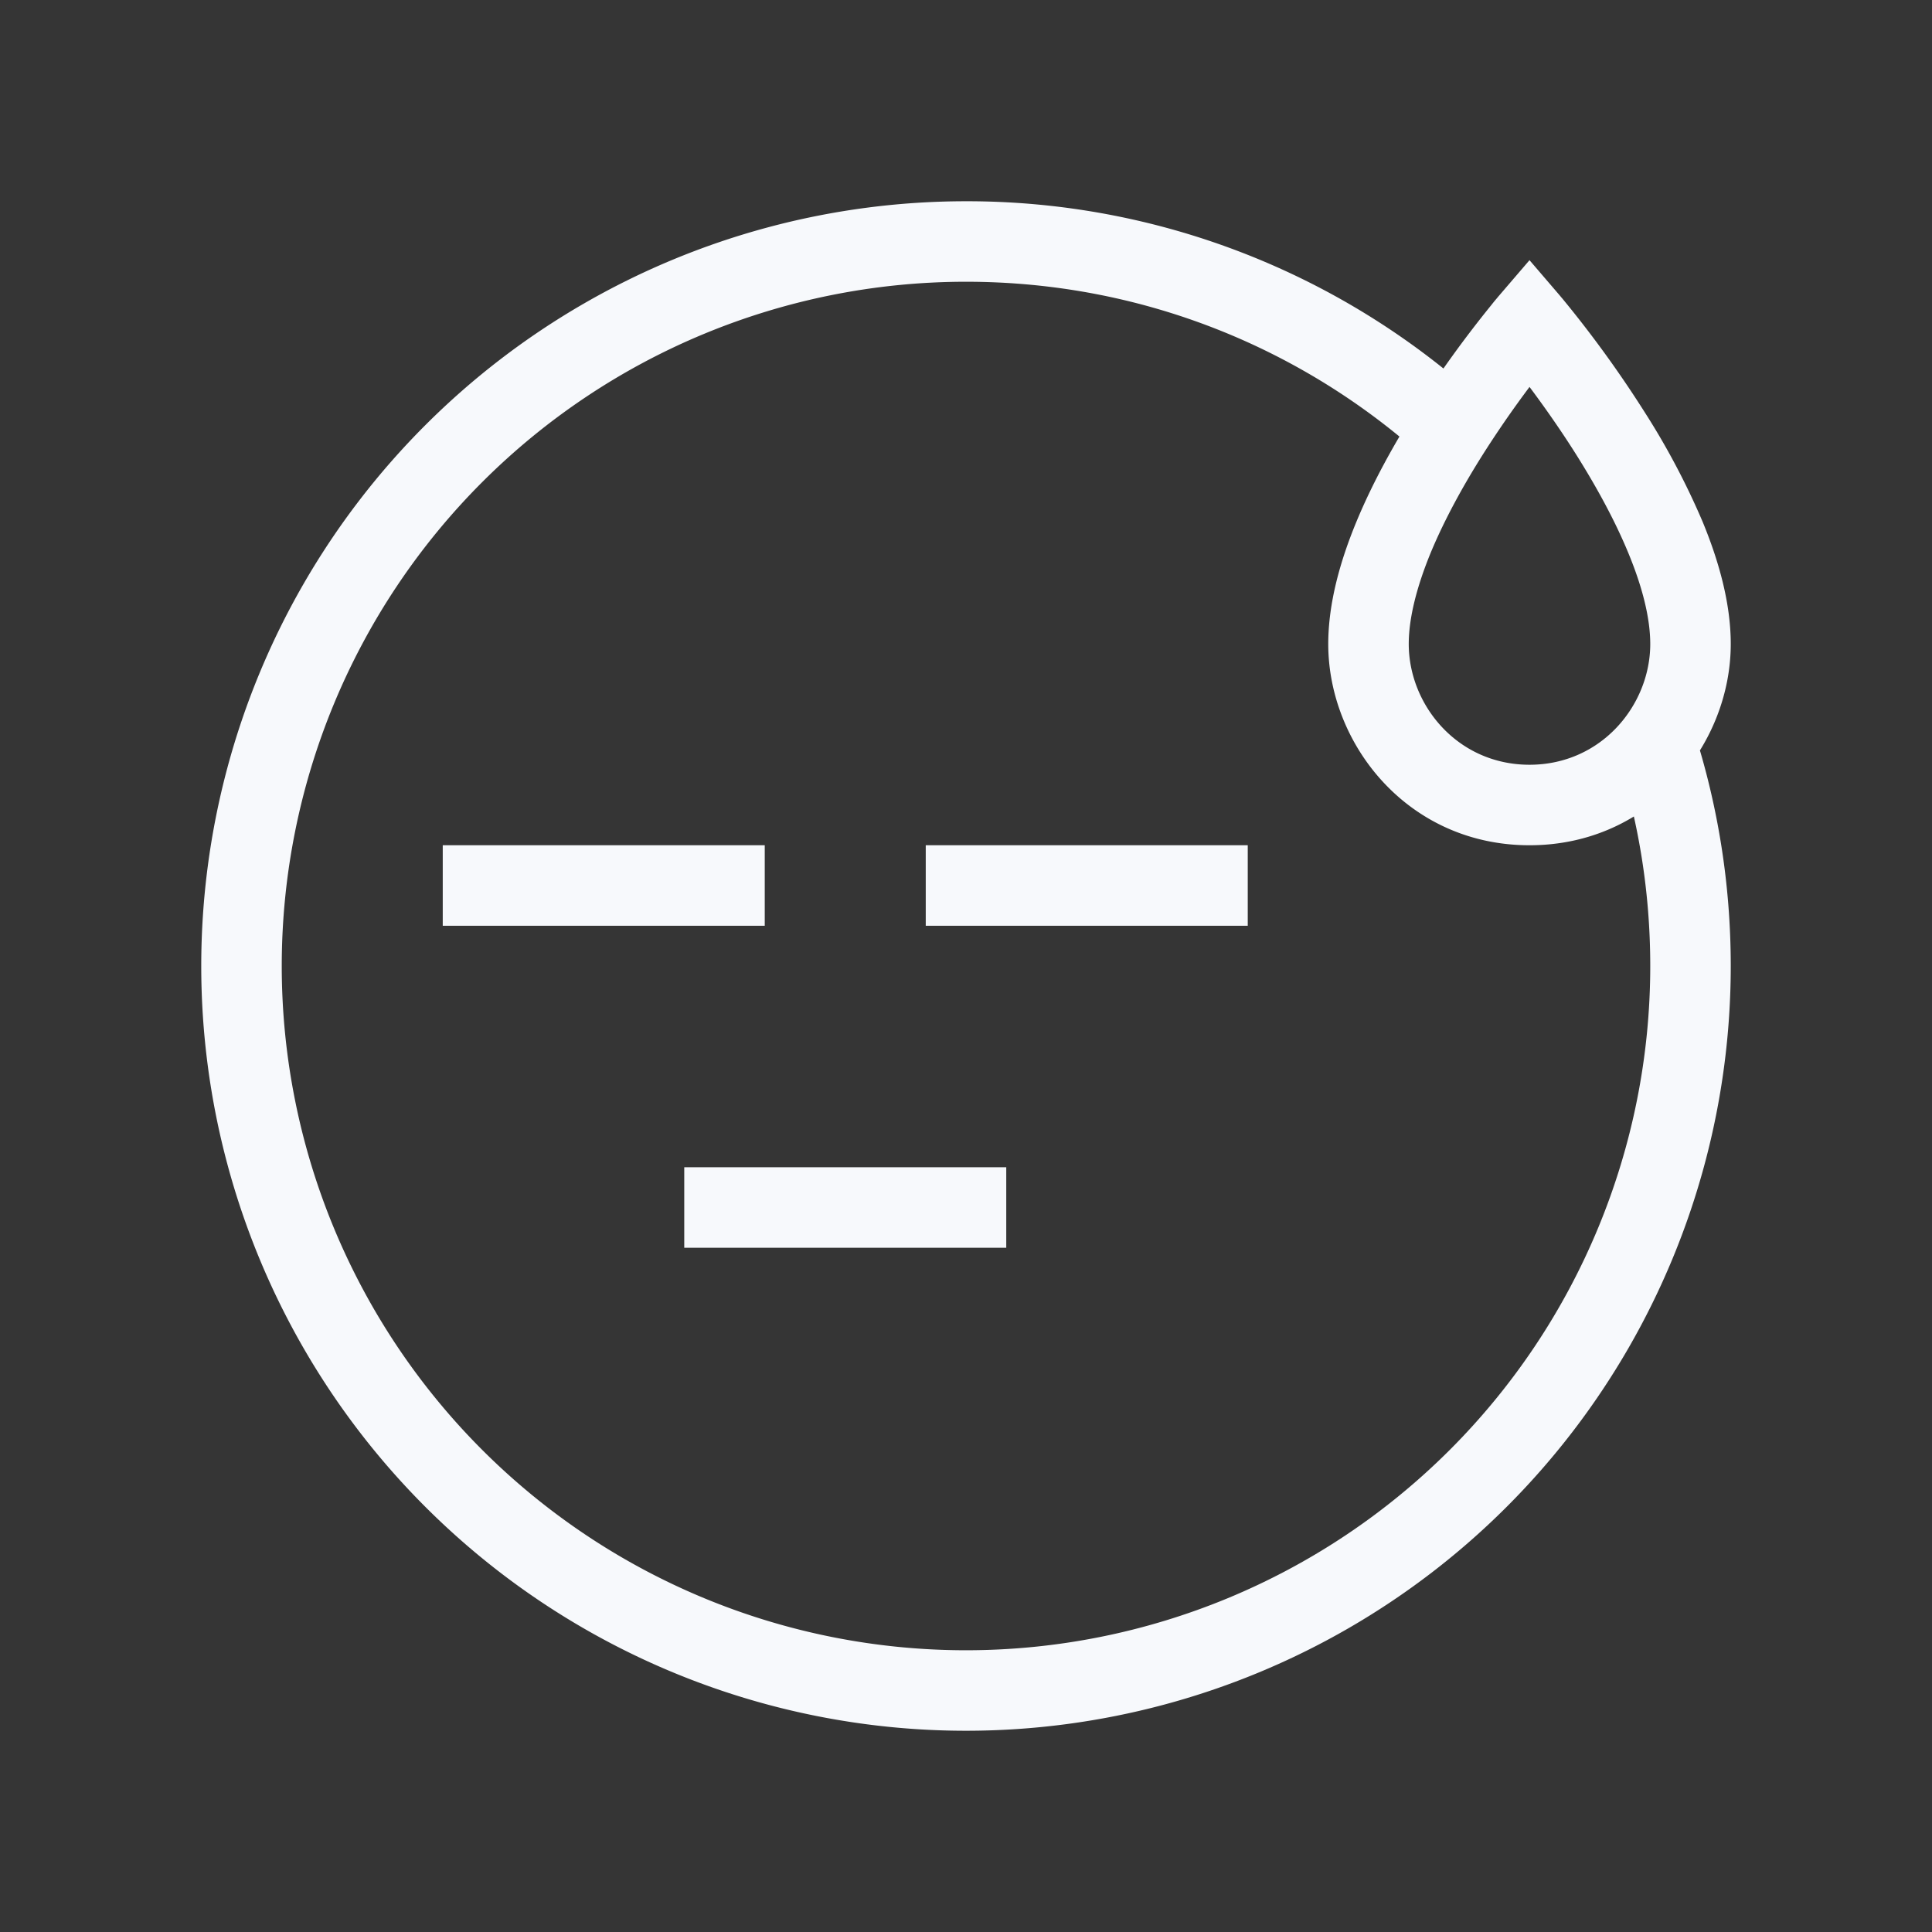<svg xmlns="http://www.w3.org/2000/svg" width="24" height="24" fill="none"><rect width="100%" height="100%" fill="#333333" stroke="none"/><path fill="#fff" fill-opacity=".01" d="M24 0v24H0V0z"/><path fill="#F7F9FC" d="M6 10.5h-.5v1H6zm3 1h.5v-1H9zm3-1h-.5v1h.5zm3 1h.5v-1H15zm-6 3h-.5v1H9zm3 1h.5v-1H12zM19 4l.38-.325-.38-.443-.38.443zm1.5 8a8.5 8.5 0 0 1-8.5 8.5v1a9.5 9.5 0 0 0 9.5-9.5zM12 20.5A8.5 8.5 0 0 1 3.5 12h-1a9.5 9.5 0 0 0 9.5 9.5zM3.5 12A8.5 8.5 0 0 1 12 3.5v-1A9.5 9.5 0 0 0 2.5 12zM12 3.5c2.193 0 4.19.83 5.698 2.193l.671-.742A9.467 9.467 0 0 0 12 2.5zm8.092 5.891c.265.822.408 1.698.408 2.609h1c0-1.016-.16-1.996-.456-2.916zM6 11.5h3v-1H6zm6 0h3v-1h-3zm-3 4h3v-1H9zM20.5 8c0 .757-.605 1.5-1.5 1.5v1c1.512 0 2.5-1.257 2.5-2.5zM19 9.5c-.895 0-1.5-.743-1.5-1.5h-1c0 1.243.988 2.5 2.5 2.5zM17.5 8c0-.324.1-.714.274-1.137.174-.418.408-.84.649-1.221a13.013 13.013 0 0 1 .938-1.294l.015-.018.003-.004L19 4l-.38-.325-.002.002-.005.006-.019.023c-.016.019-.039.046-.067.082a14.03 14.03 0 0 0-.95 1.32c-.26.41-.525.885-.727 1.373-.2.483-.35 1.01-.35 1.519zM19 4l-.38.325v.001c.002 0 .003.002.004.004l.015.018a8 8 0 0 1 .277.347c.18.236.421.567.661.947.24.381.475.803.648 1.221.176.423.275.813.275 1.137h1c0-.509-.15-1.036-.35-1.52a9.267 9.267 0 0 0-.727-1.372 14.002 14.002 0 0 0-1.017-1.402l-.019-.022-.005-.007-.002-.001v-.001z"/></svg>